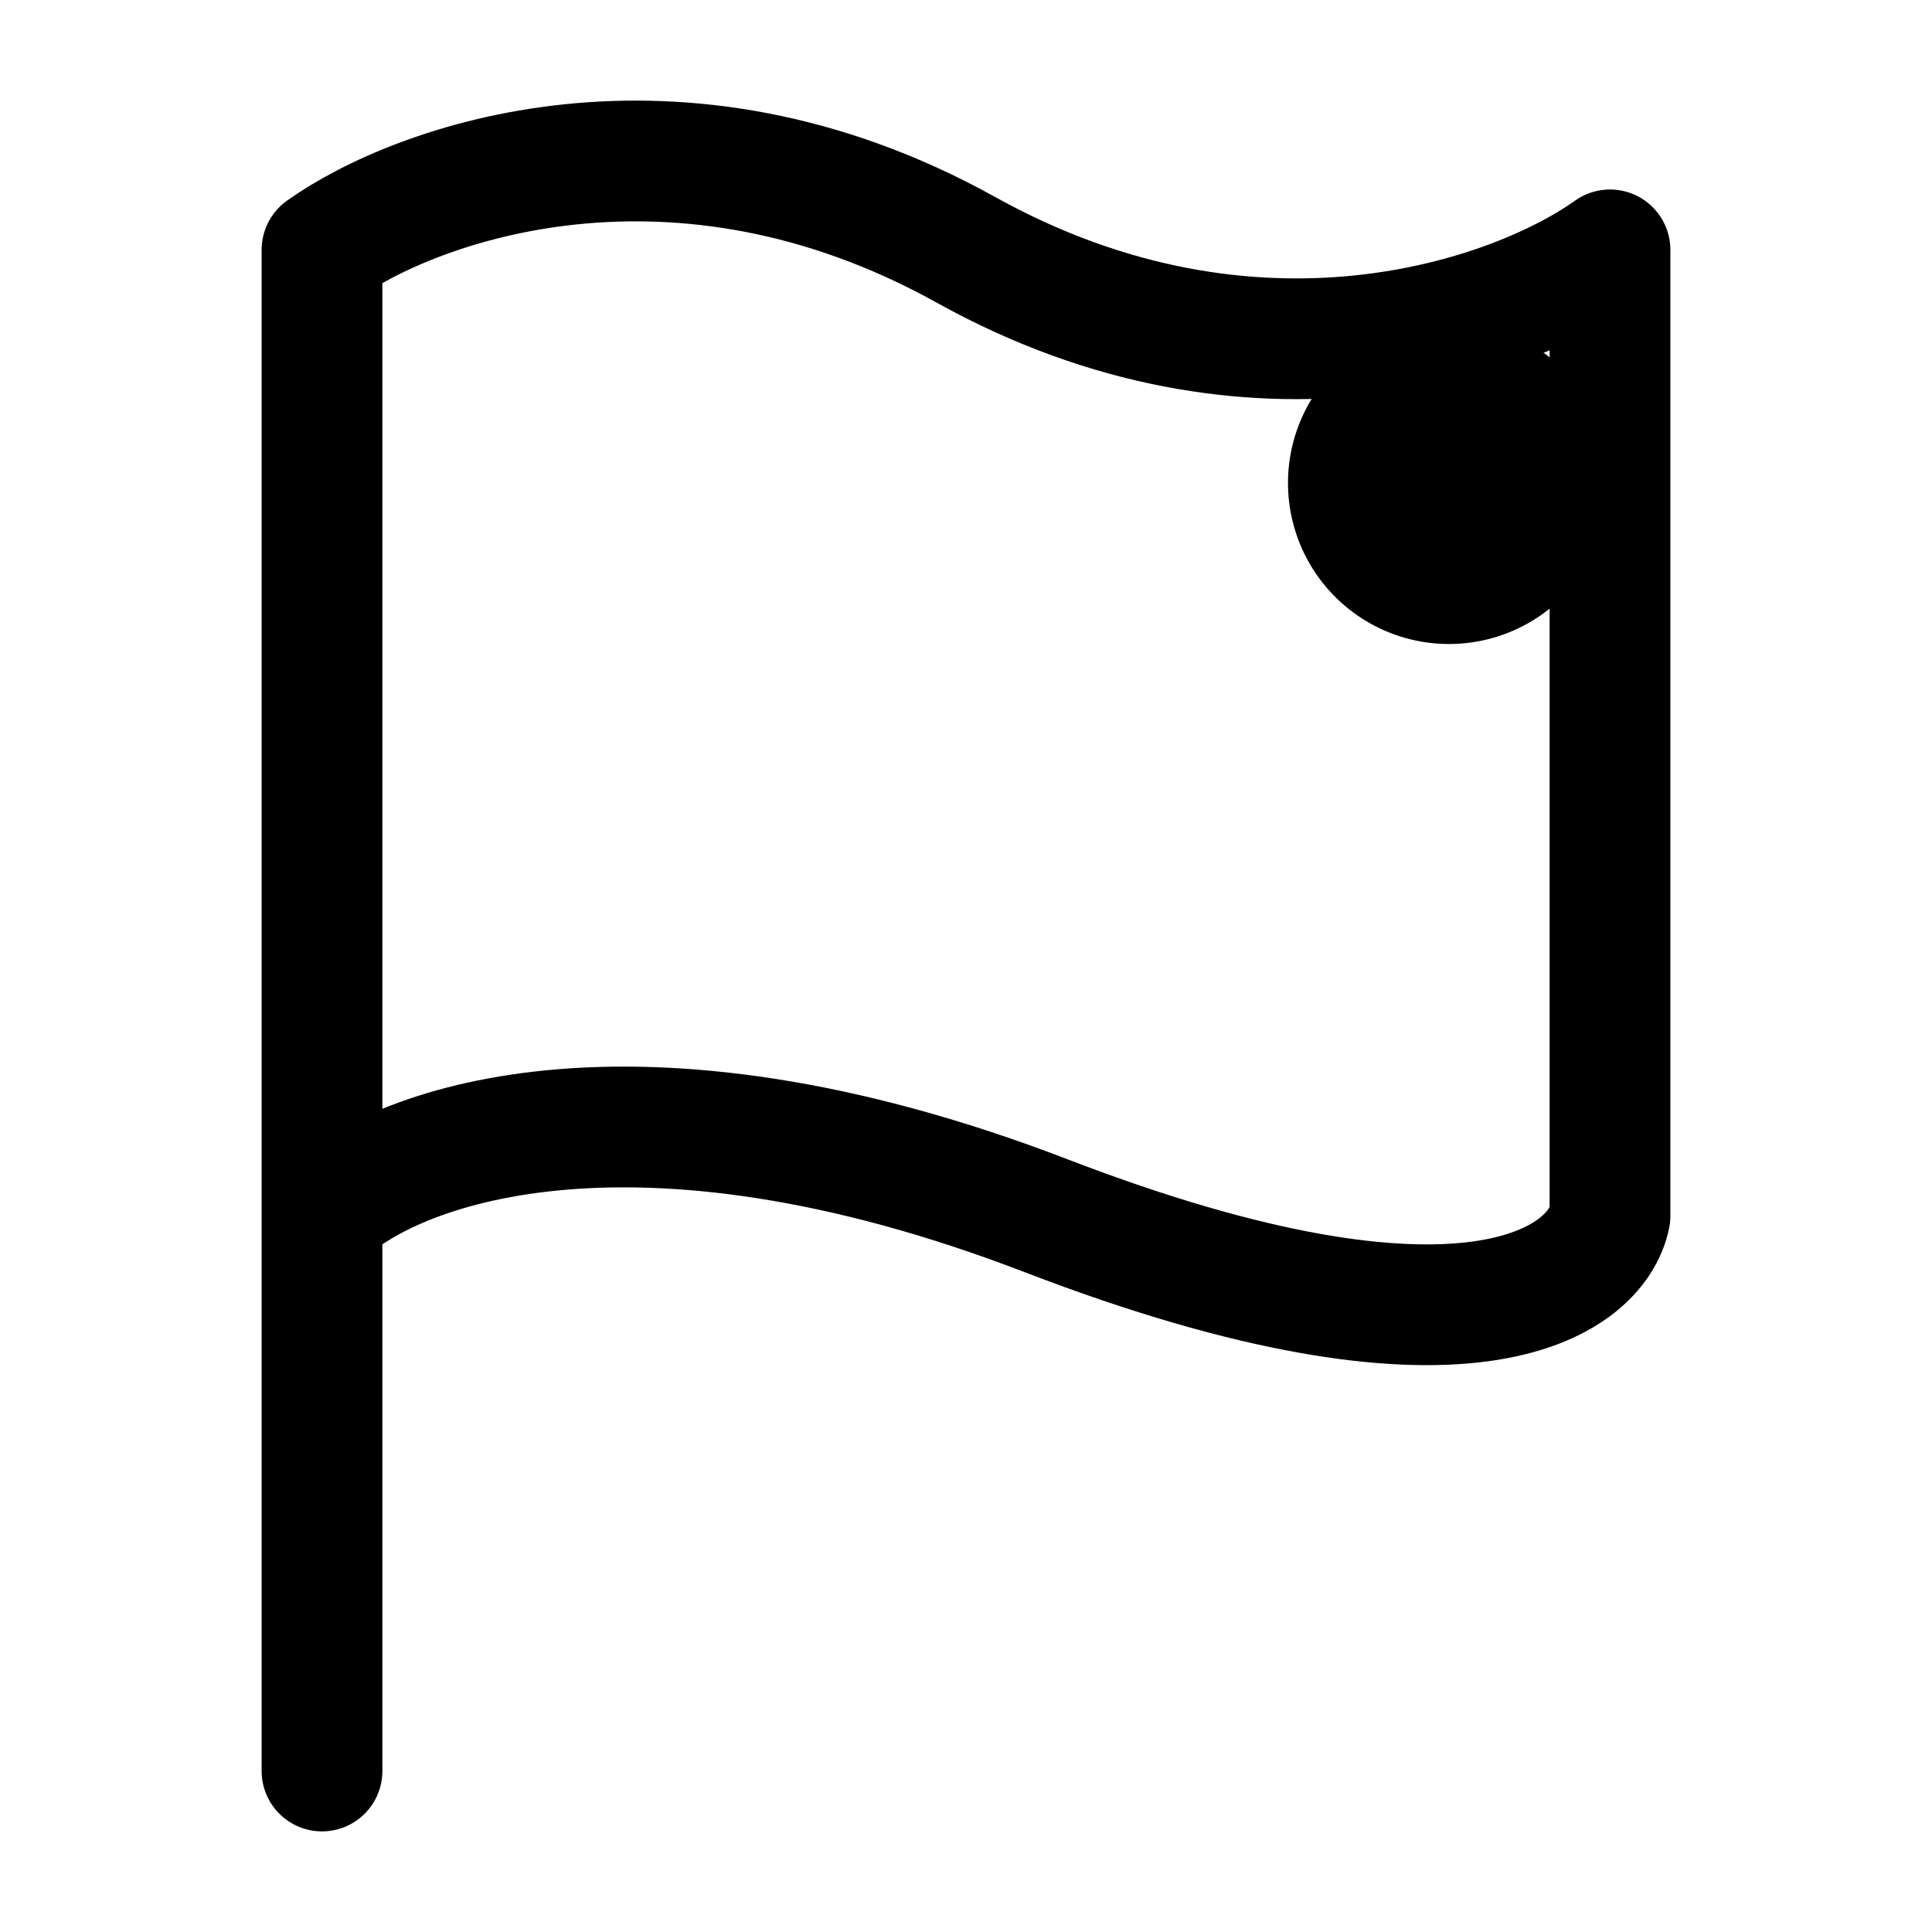<svg xmlns="http://www.w3.org/2000/svg" width="24" height="24" fill="none" viewBox="0 0 24 24">
  <path fill="color(display-p3 .98 .561 .561)" d="M20 6a2 2 0 1 1-4 0 2 2 0 0 1 4 0Z"/>
  <path stroke="#000" stroke-linecap="round" stroke-linejoin="round" stroke-width="1.5" d="M4 15.104v-12c1.167-.833 4.4-2 8 0 3.6 2 6.833.834 8 0v12c-.167.834-1.8 2-7 0s-8.167-.833-9 0Zm0 0V22"/>
</svg>
